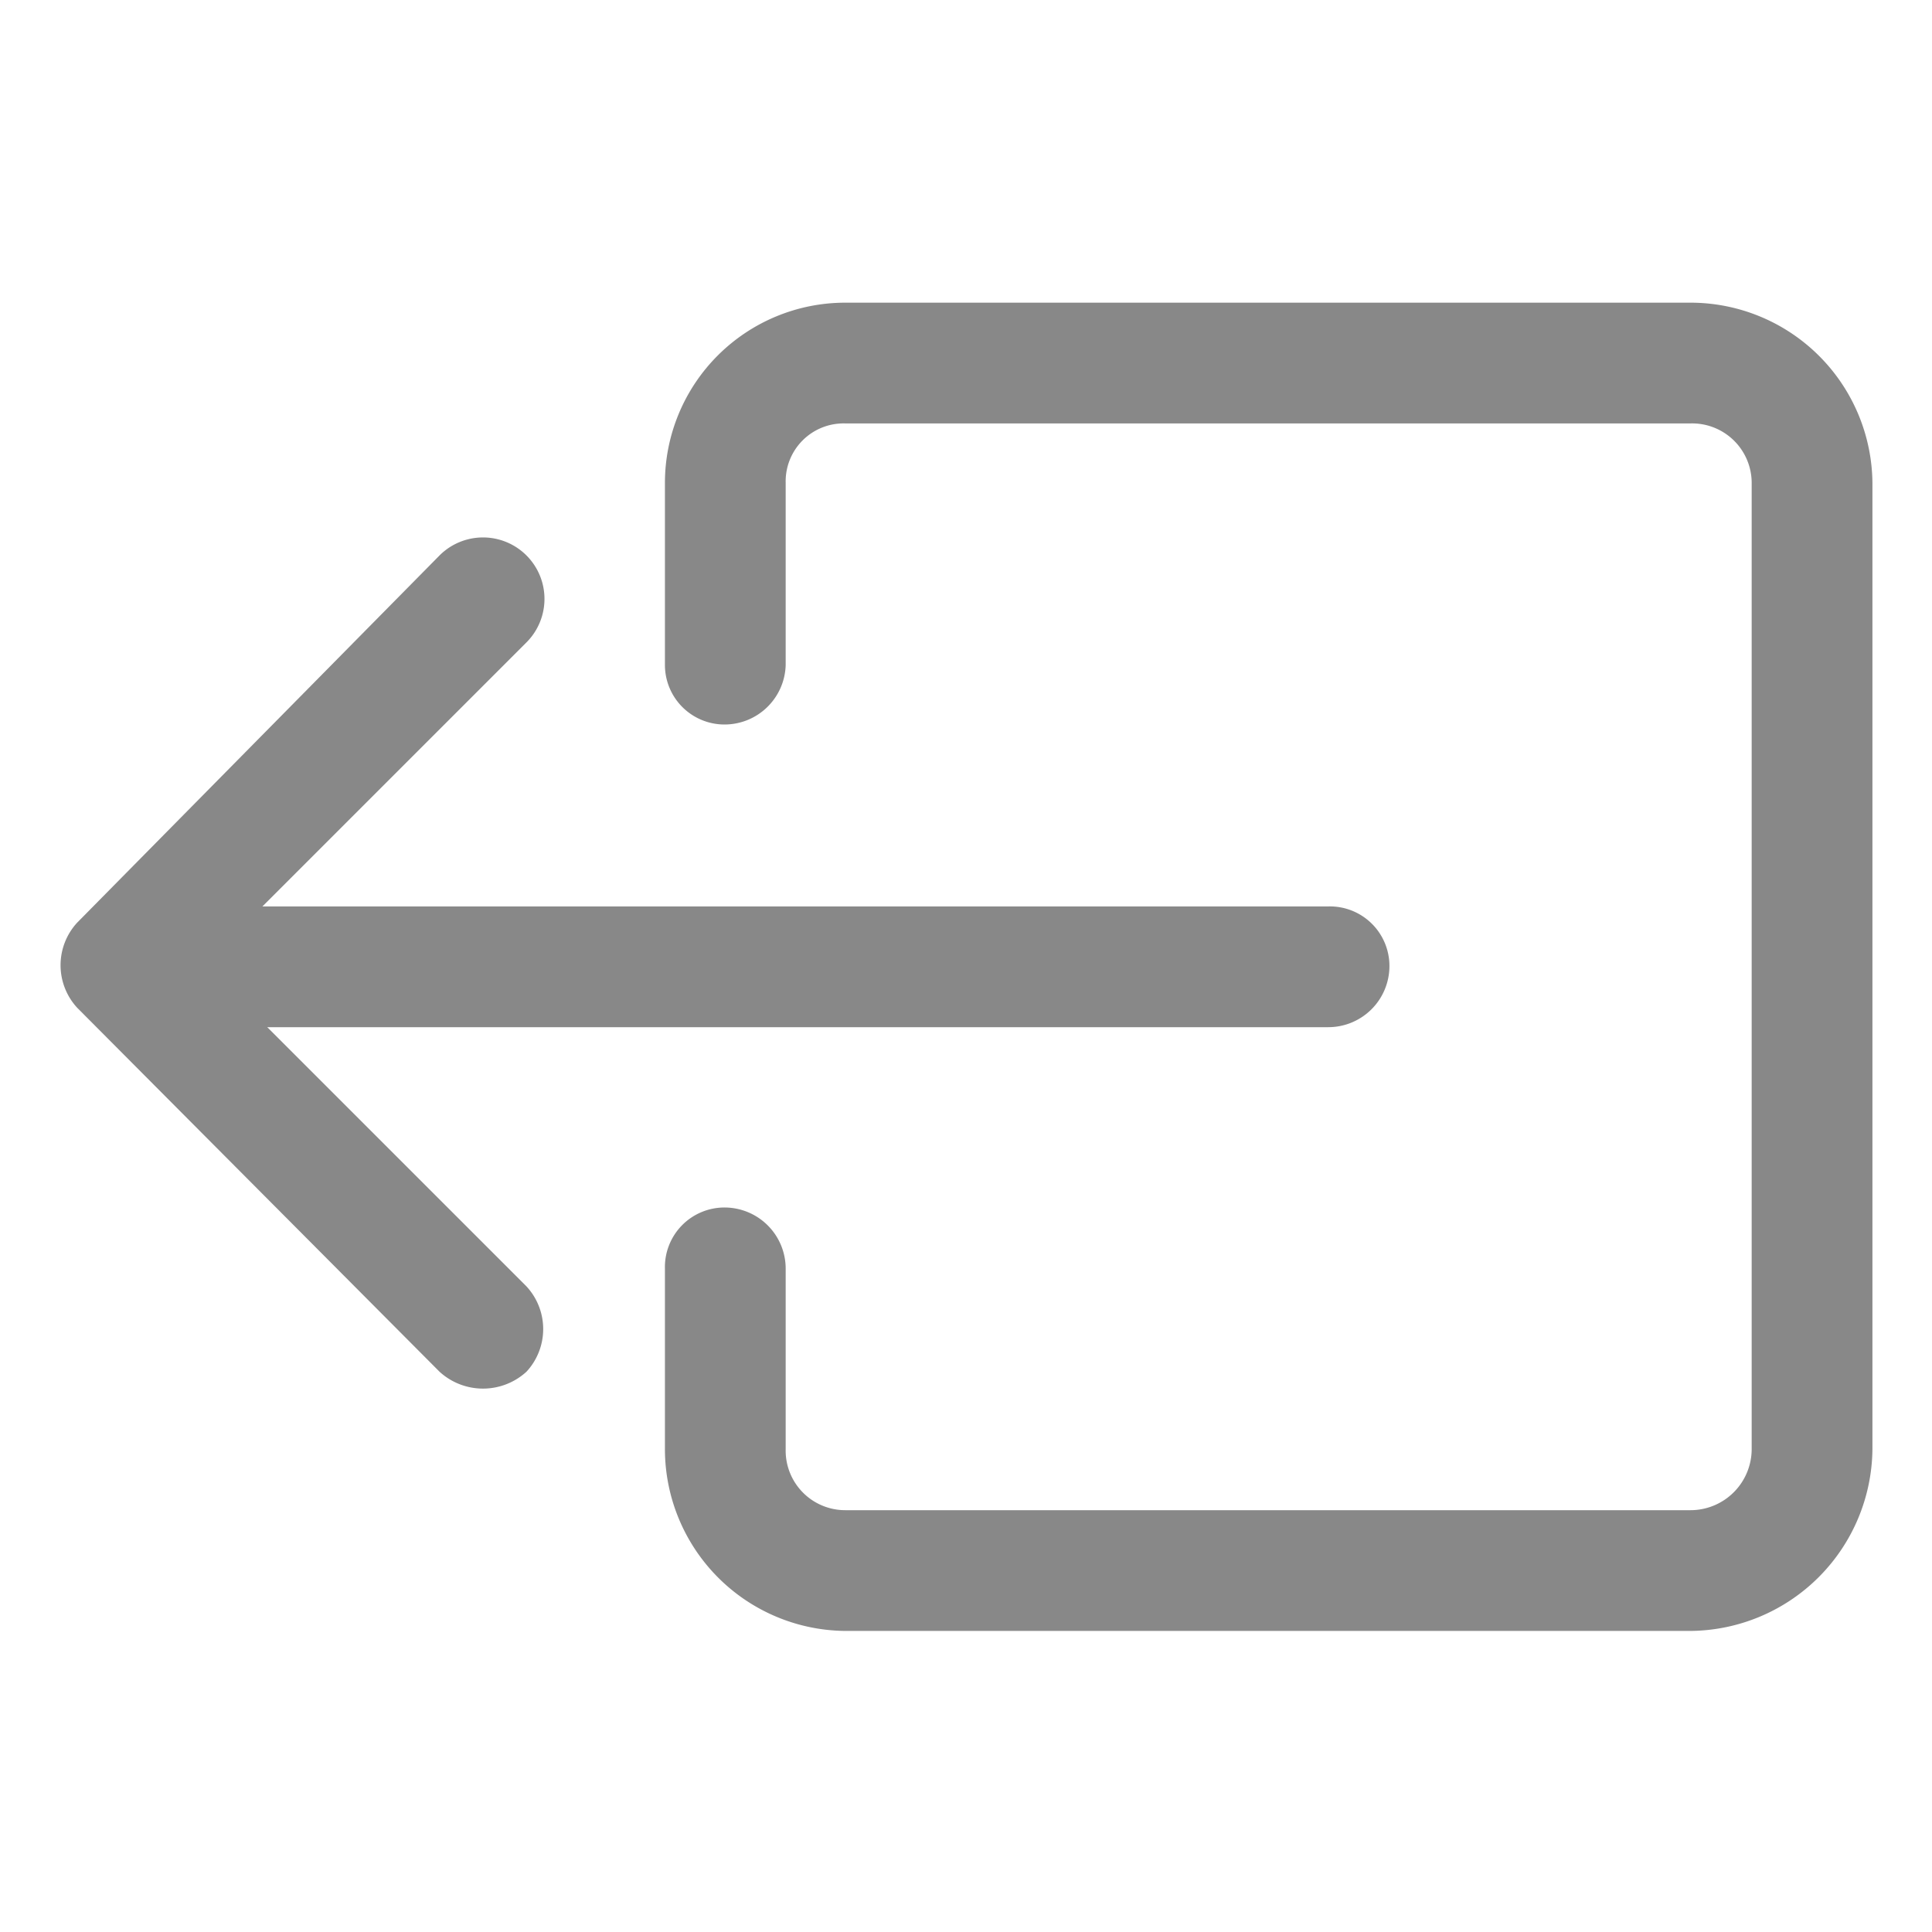 <svg xmlns="http://www.w3.org/2000/svg" viewBox="0 0 12 12"><defs><style>.cls-1{fill:none;}.cls-2{fill:#888;fill-rule:evenodd;}</style></defs><g id="Layer_2" data-name="Layer 2"><g id="Layer_1-2" data-name="Layer 1"><rect class="cls-1" width="12" height="12"/><path class="cls-2" d="M3.27,8.52a.39.39,0,0,0,0-.53h0l-2-2,2-2a.38.38,0,0,0-.54-.54L.48,5.73a.39.39,0,0,0,0,.53h0L2.73,8.52a.4.4,0,0,0,.54,0Z"/><path class="cls-2" d="M8.63,6a.37.37,0,0,0-.38-.37H1.5A.36.36,0,0,0,1.13,6a.37.37,0,0,0,.37.38H8.25A.38.38,0,0,0,8.63,6Z"/><path class="cls-2" d="M10.5,10.13A1.14,1.14,0,0,0,11.63,9V3A1.13,1.13,0,0,0,10.5,1.88H5.25A1.12,1.12,0,0,0,4.13,3V4.13a.37.37,0,0,0,.37.37.38.38,0,0,0,.38-.37V3a.36.36,0,0,1,.37-.37H10.5a.37.37,0,0,1,.38.37V9a.38.38,0,0,1-.38.38H5.25A.37.37,0,0,1,4.88,9V7.88A.38.38,0,0,0,4.5,7.5a.37.37,0,0,0-.37.38V9a1.13,1.13,0,0,0,1.12,1.13Z"/></g></g></svg>